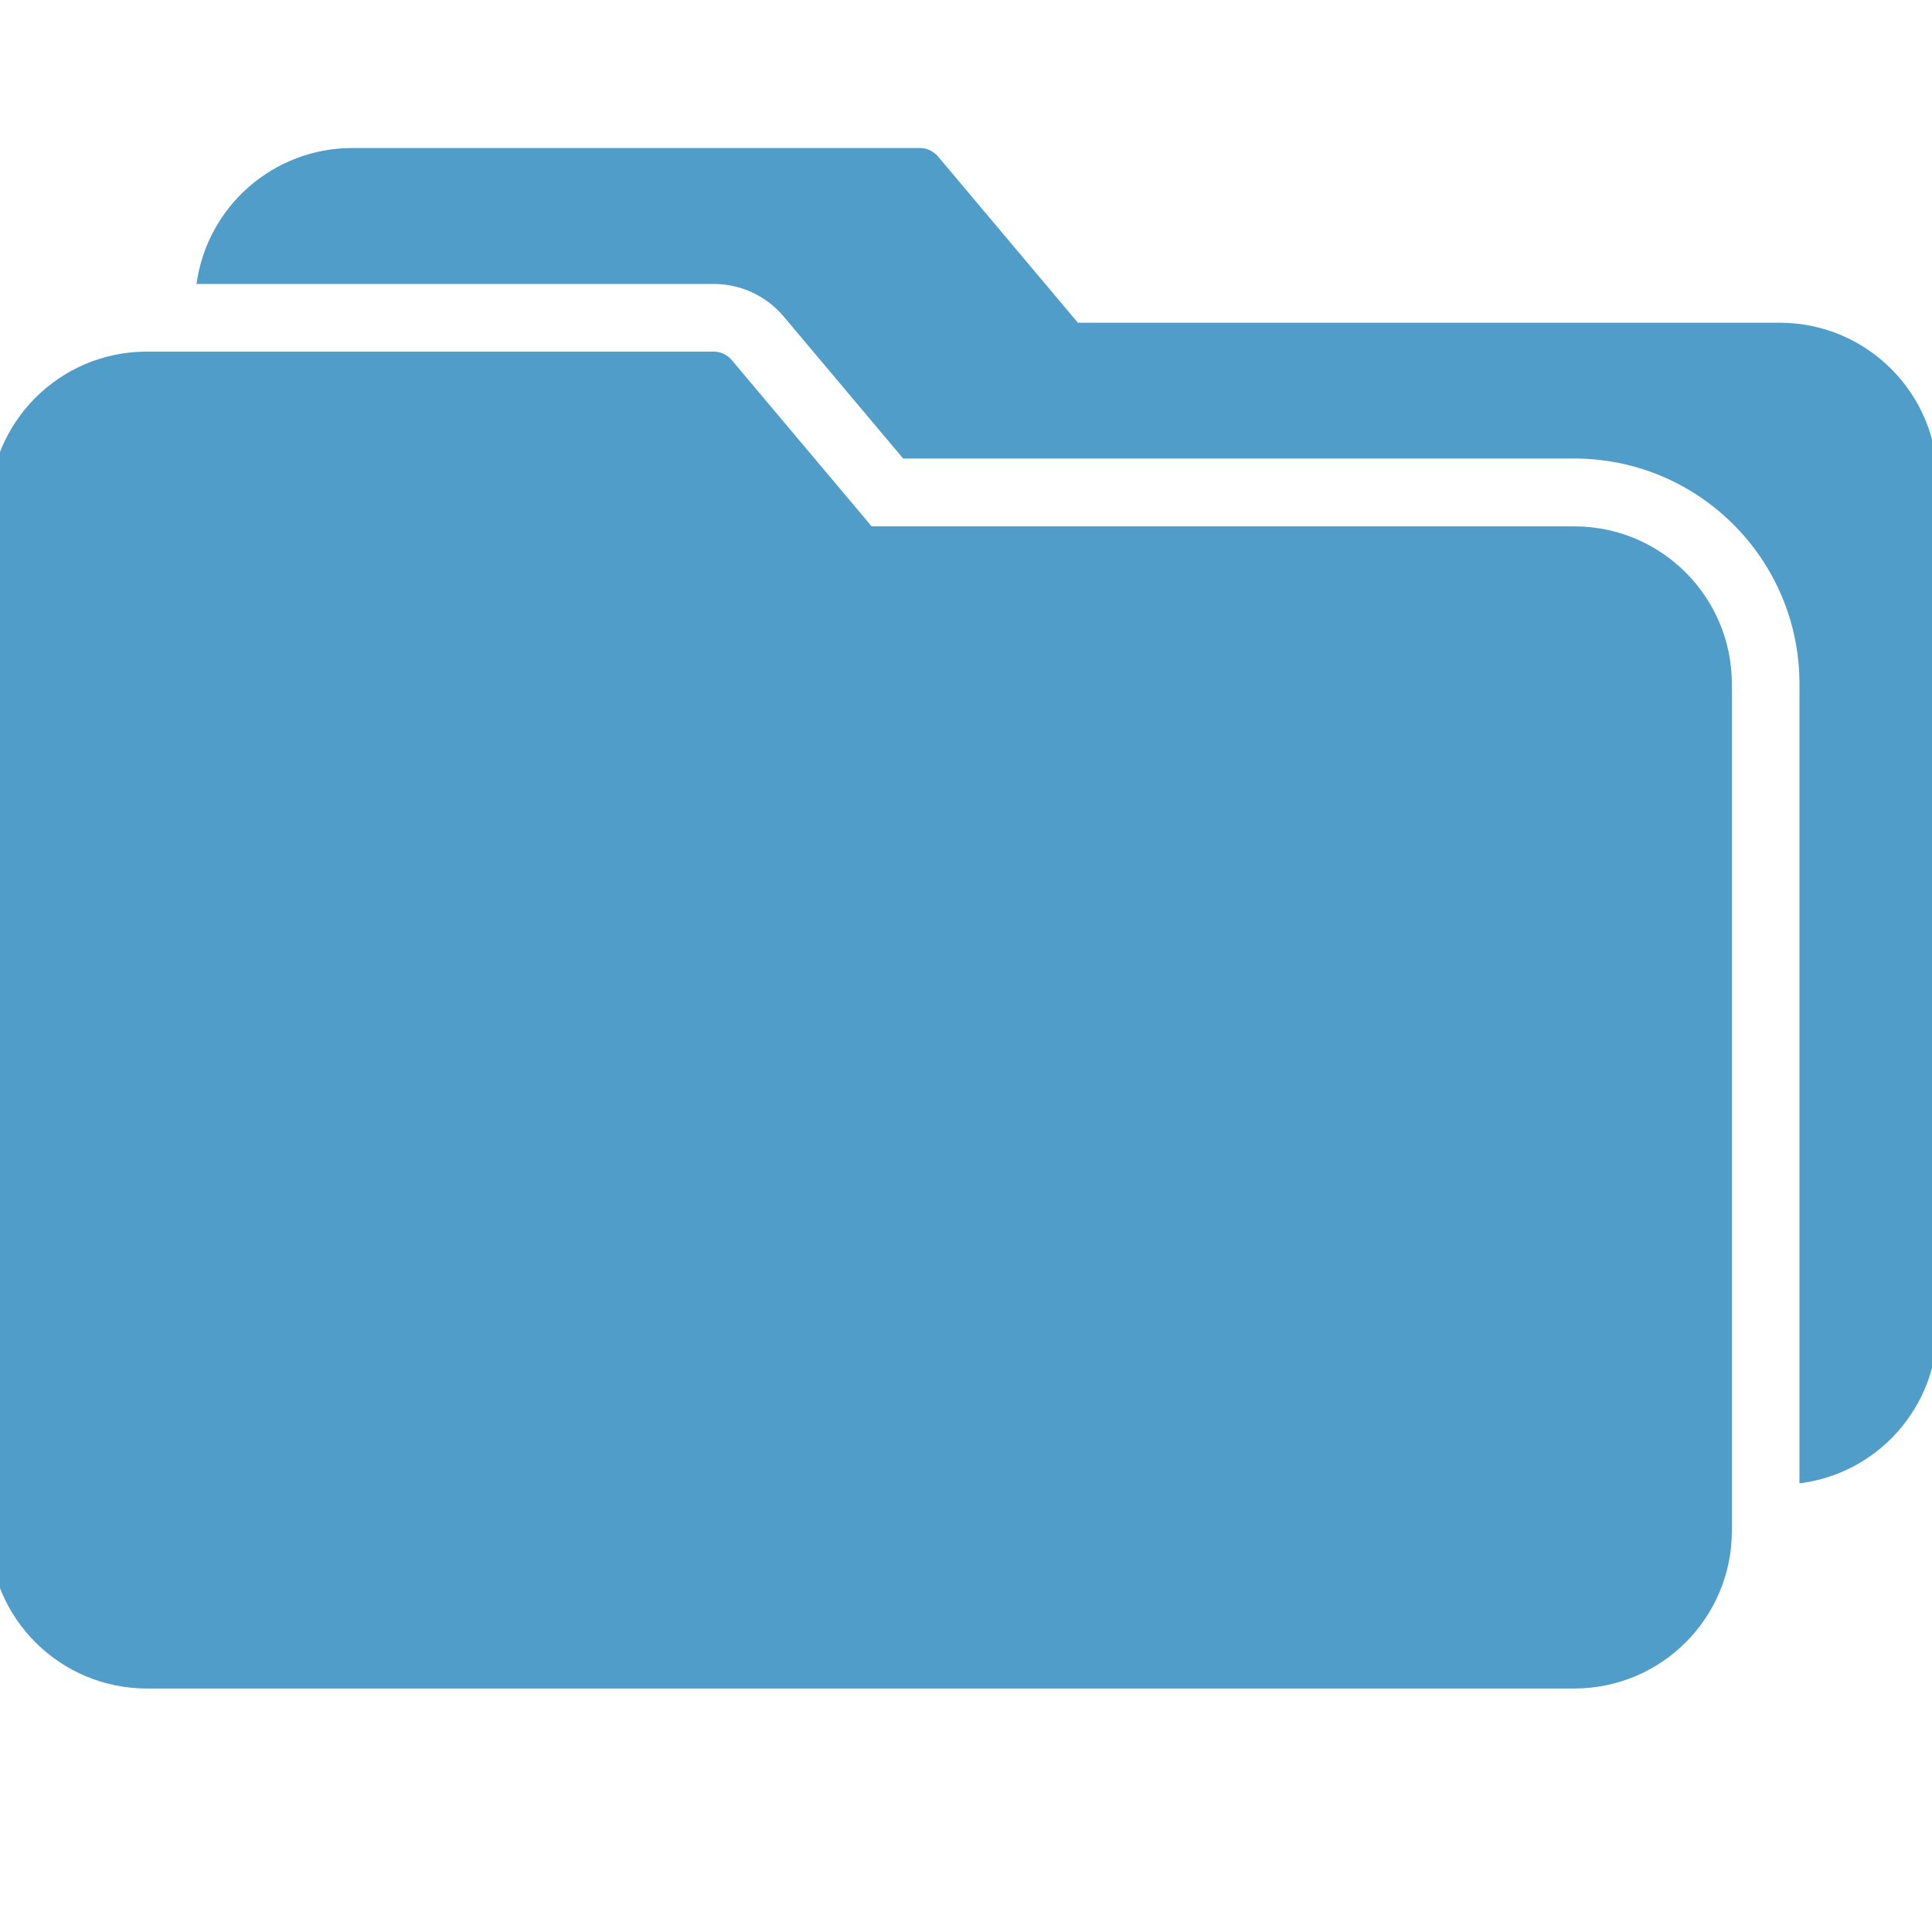 <?xml version="1.0" encoding="utf-8"?>
<!-- Generator: Adobe Illustrator 16.0.3, SVG Export Plug-In . SVG Version: 6.00 Build 0)  -->
<!DOCTYPE svg PUBLIC "-//W3C//DTD SVG 1.1//EN" "http://www.w3.org/Graphics/SVG/1.1/DTD/svg11.dtd">
<svg version="1.1" id="Ebene_1" xmlns="http://www.w3.org/2000/svg" xmlns:xlink="http://www.w3.org/1999/xlink" x="0px" y="0px"
	 width="80px" height="80px" viewBox="0 0 80 80" enable-background="new 0 0 80 80" xml:space="preserve">
<g>
	<g>
		<g>
			<path fill="#509DC9" d="M65.196,21.795H36.093l-5.789-6.881c-0.194-0.234-0.486-0.365-0.791-0.355H6.033
				c-3.585,0.026-6.477,2.939-6.477,6.524V63.4c0.004,3.598,2.919,6.513,6.517,6.517h59.123c3.597-0.004,6.512-2.919,6.516-6.517
				V28.312C71.708,24.714,68.793,21.799,65.196,21.795z"/>
		</g>
	</g>
	<g>
		<g>
			<path fill="#509DC9" d="M73.745,13.364H44.634l-5.789-6.88c-0.195-0.234-0.487-0.366-0.791-0.356H14.582
				c-3.253,0.005-6.003,2.408-6.445,5.63h21.408c1.122-0.003,2.188,0.493,2.91,1.353l4.943,5.875h27.798
				c5.142,0.009,9.307,4.175,9.316,9.316v33.121c3.26-0.406,5.707-3.176,5.71-6.461v-35.09
				C80.213,16.294,77.323,13.391,73.745,13.364z"/>
		</g>
	</g>
</g>
</svg>
